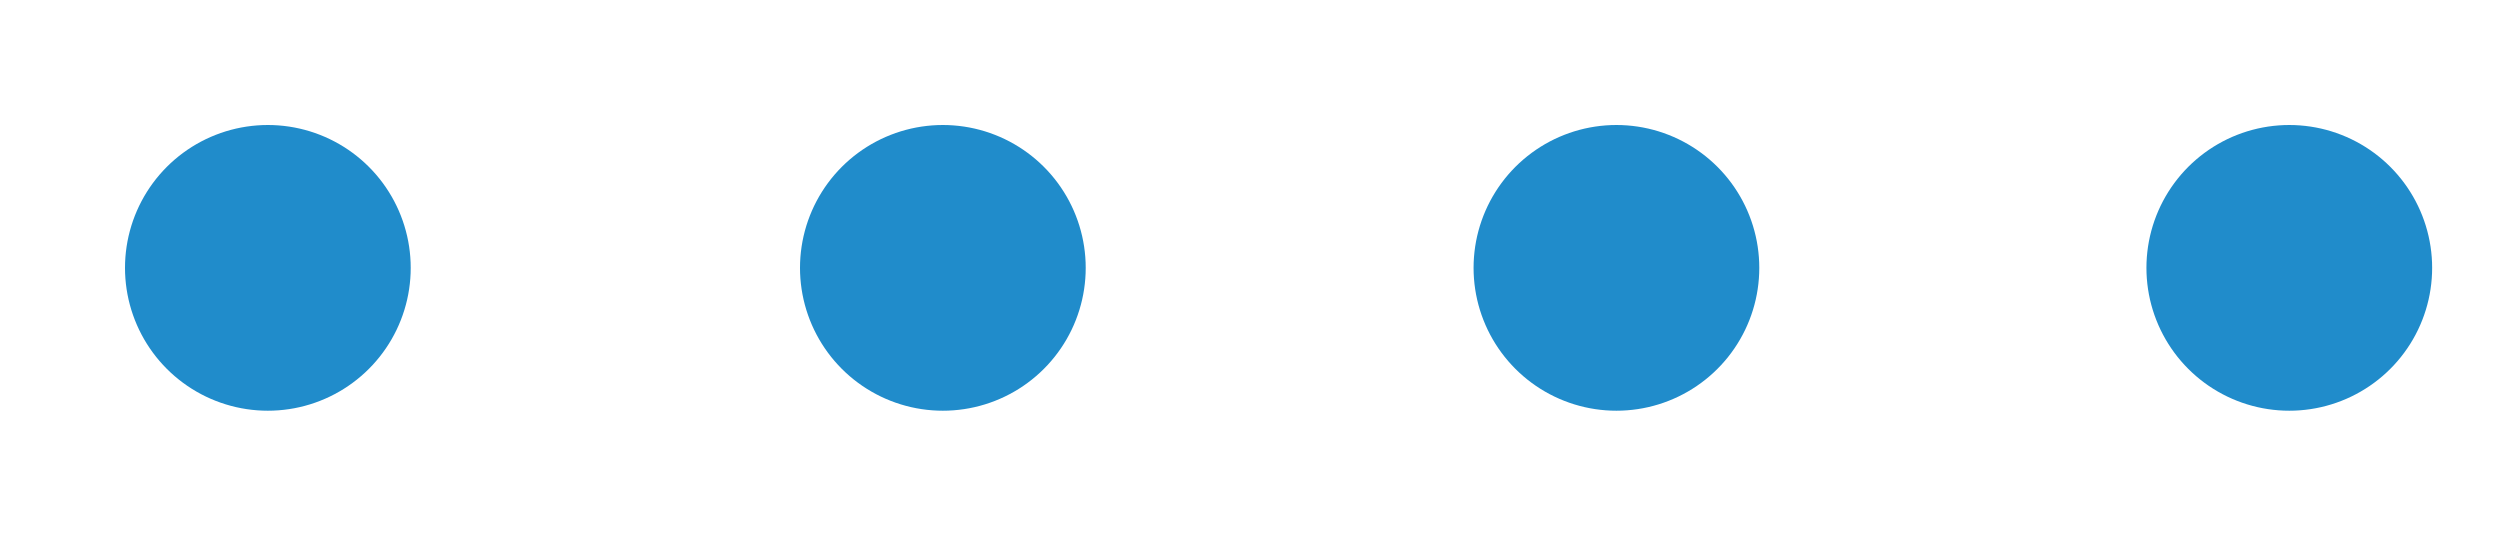 <?xml version="1.0" encoding="utf-8"?>
<!-- Generator: Adobe Illustrator 22.0.1, SVG Export Plug-In . SVG Version: 6.00 Build 0)  -->
<svg version="1.1" id="Layer_1" xmlns="http://www.w3.org/2000/svg" xmlns:xlink="http://www.w3.org/1999/xlink" x="0px" y="0px"
	 viewBox="0 0 70 15" style="enable-background:new 0 0 70 15;" xml:space="preserve">
<style type="text/css">
	.st0{fill:none;stroke:#208CCB;stroke-width:8;stroke-linecap:round;stroke-miterlimit:10;}
	.st1{fill:none;stroke:#208CCB;stroke-width:8;stroke-linecap:round;stroke-miterlimit:10;stroke-dasharray:0,18.86;}
</style>
<g>
	<g>
		<line class="st0" x1="7.5" y1="7.5" x2="7.5" y2="7.5"/>
		<line class="st1" x1="26.4" y1="7.5" x2="54.7" y2="7.5"/>
		<line class="st0" x1="64.1" y1="7.5" x2="64.1" y2="7.5"/>
	</g>
</g>
</svg>
